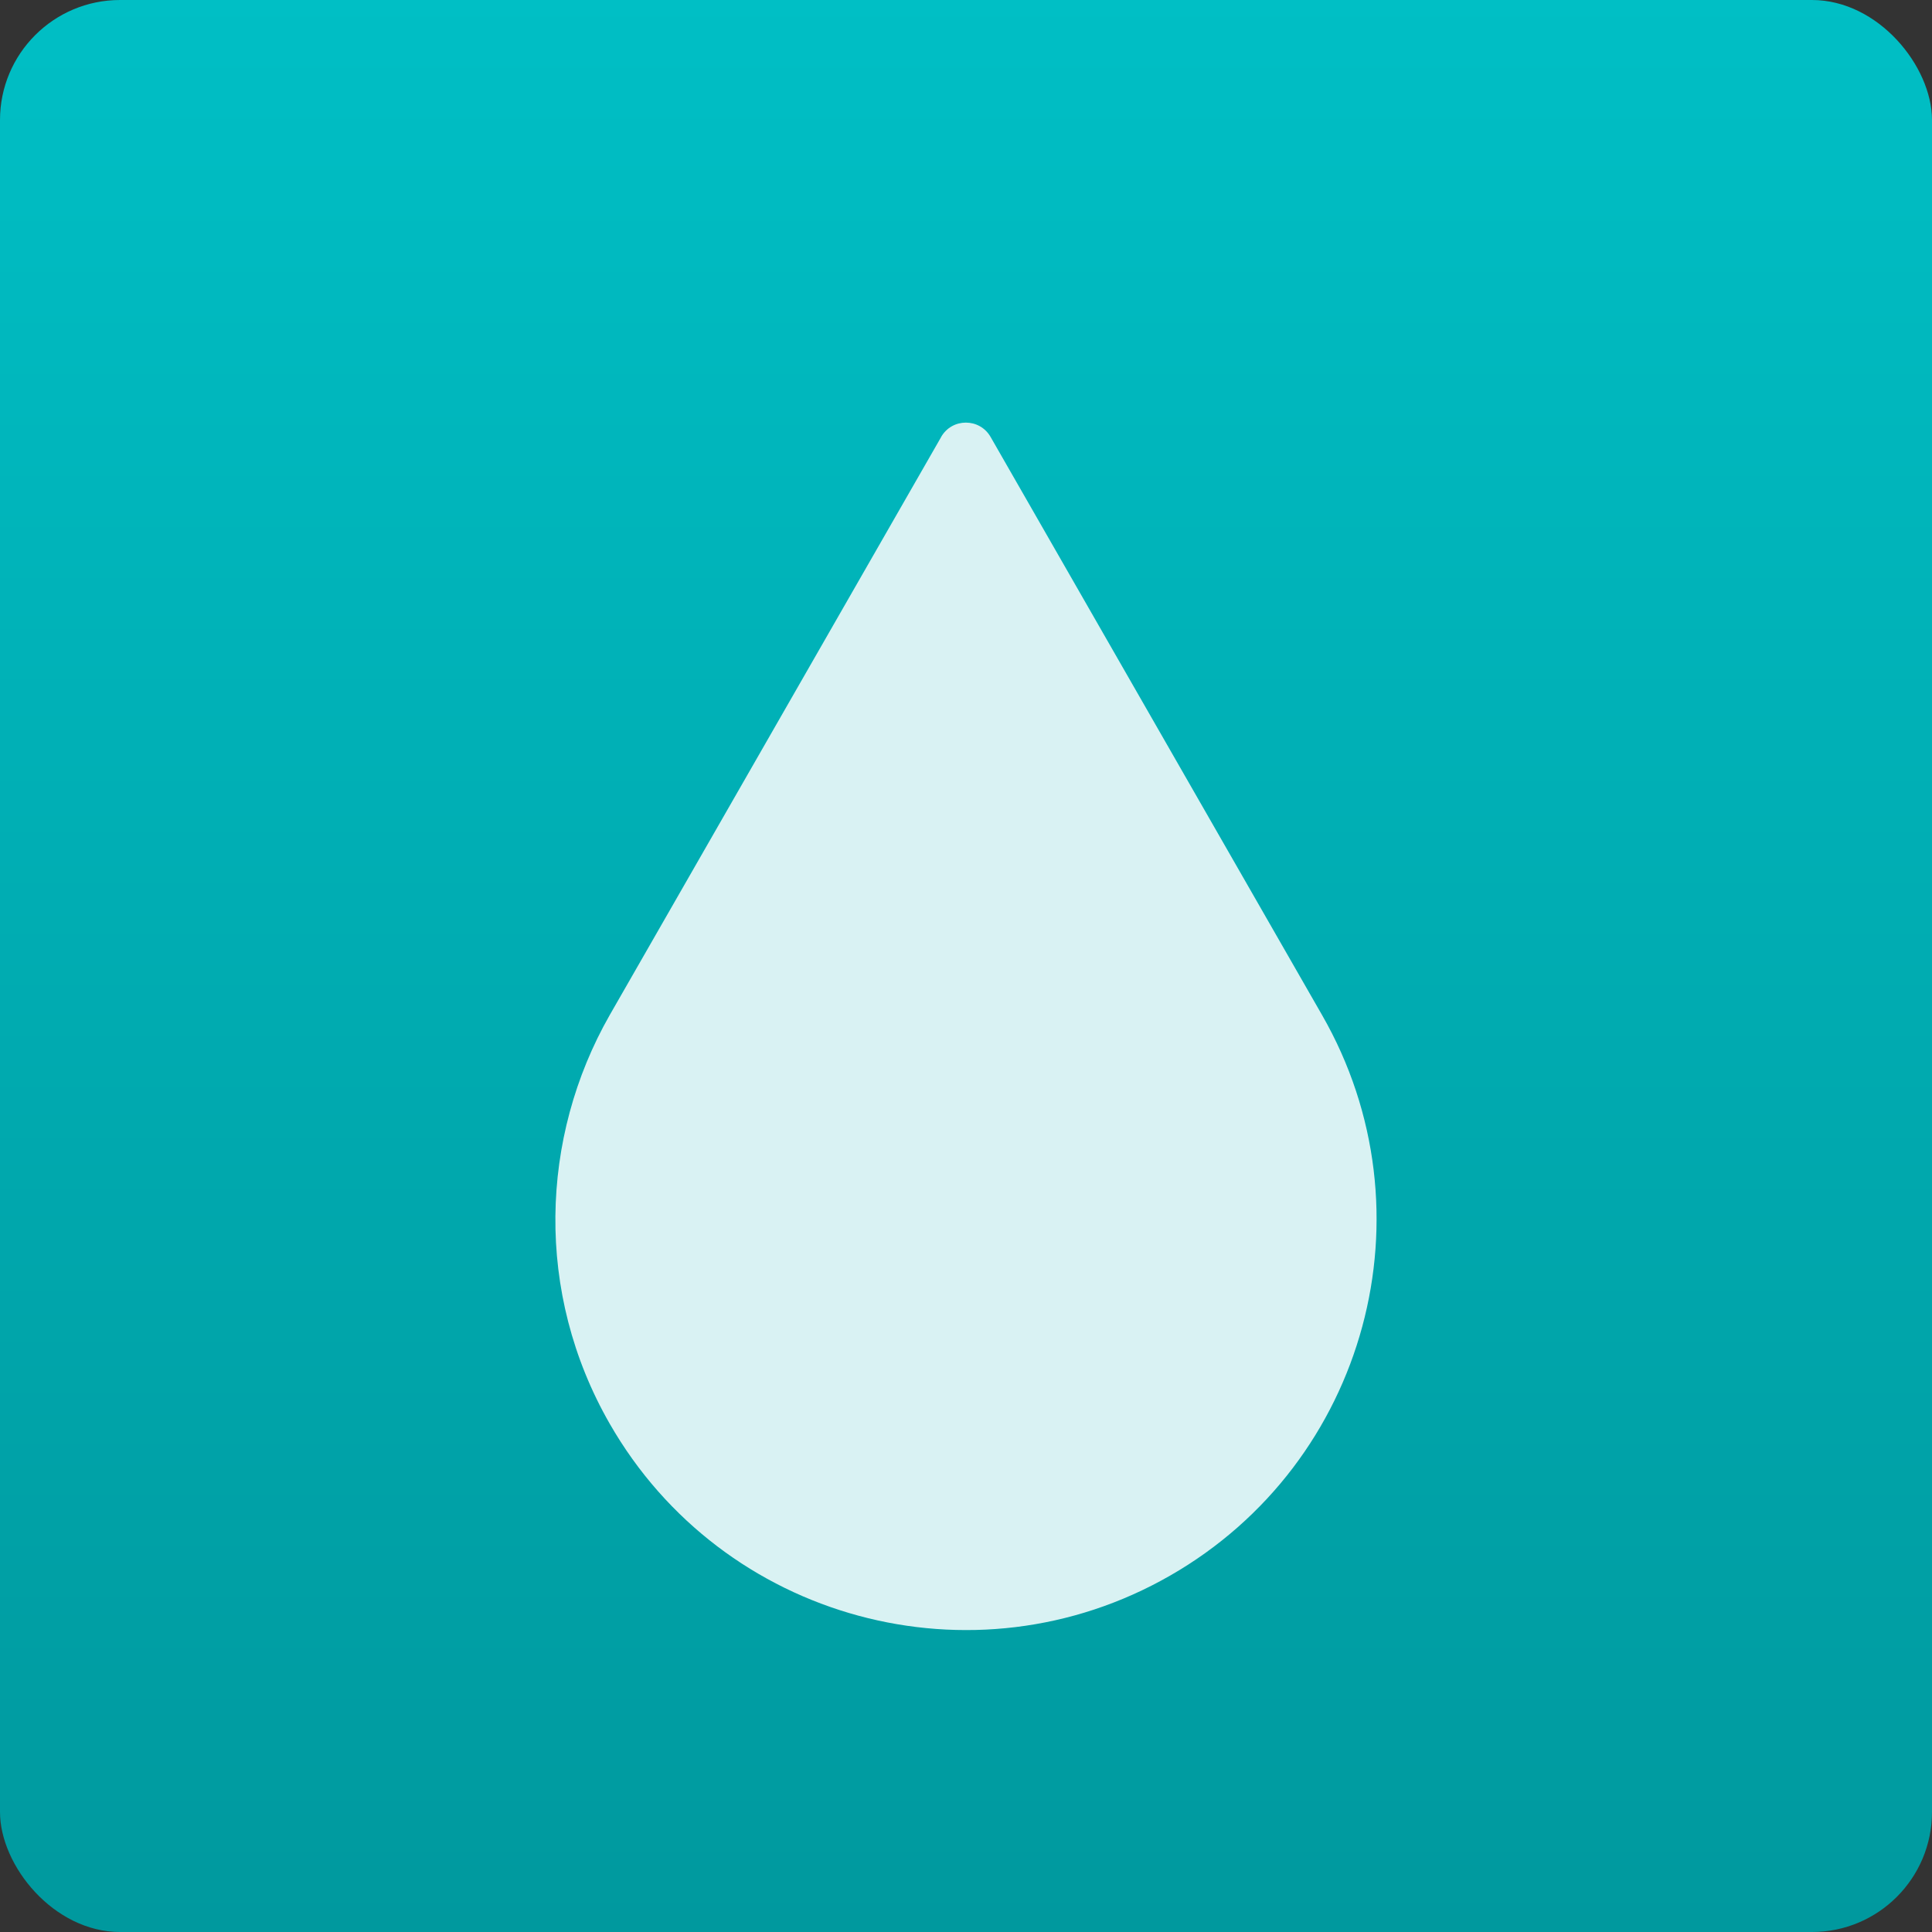 <svg xmlns="http://www.w3.org/2000/svg" viewBox="0 0 48 48"><rect x="0" y="0" width="48" height="48" fill="#333333" stroke="none"/><defs><clipPath><path d="m7 1023.36h1v1h-1z"/></clipPath><linearGradient id="0" gradientUnits="userSpaceOnUse" y1="61.831" x2="0" y2="-.203"><stop stop-color="#008e93"/><stop stop-color="#00bfc5" offset="1"/></linearGradient></defs><g fill-rule="evenodd"><rect height="48" width="48" rx="2.982" fill="url(#0)"/><path d="m23.383 10.857l-8.236 14.364c-1.731 3.037-1.865 6.898 0 10.149 2.802 4.888 9.04 6.578 13.925 3.775 4.888-2.802 6.578-9.04 3.775-13.925l-8.236-14.364c-.272-.475-.956-.475-1.229 0" fill="#d9f2f3"/></g></svg>